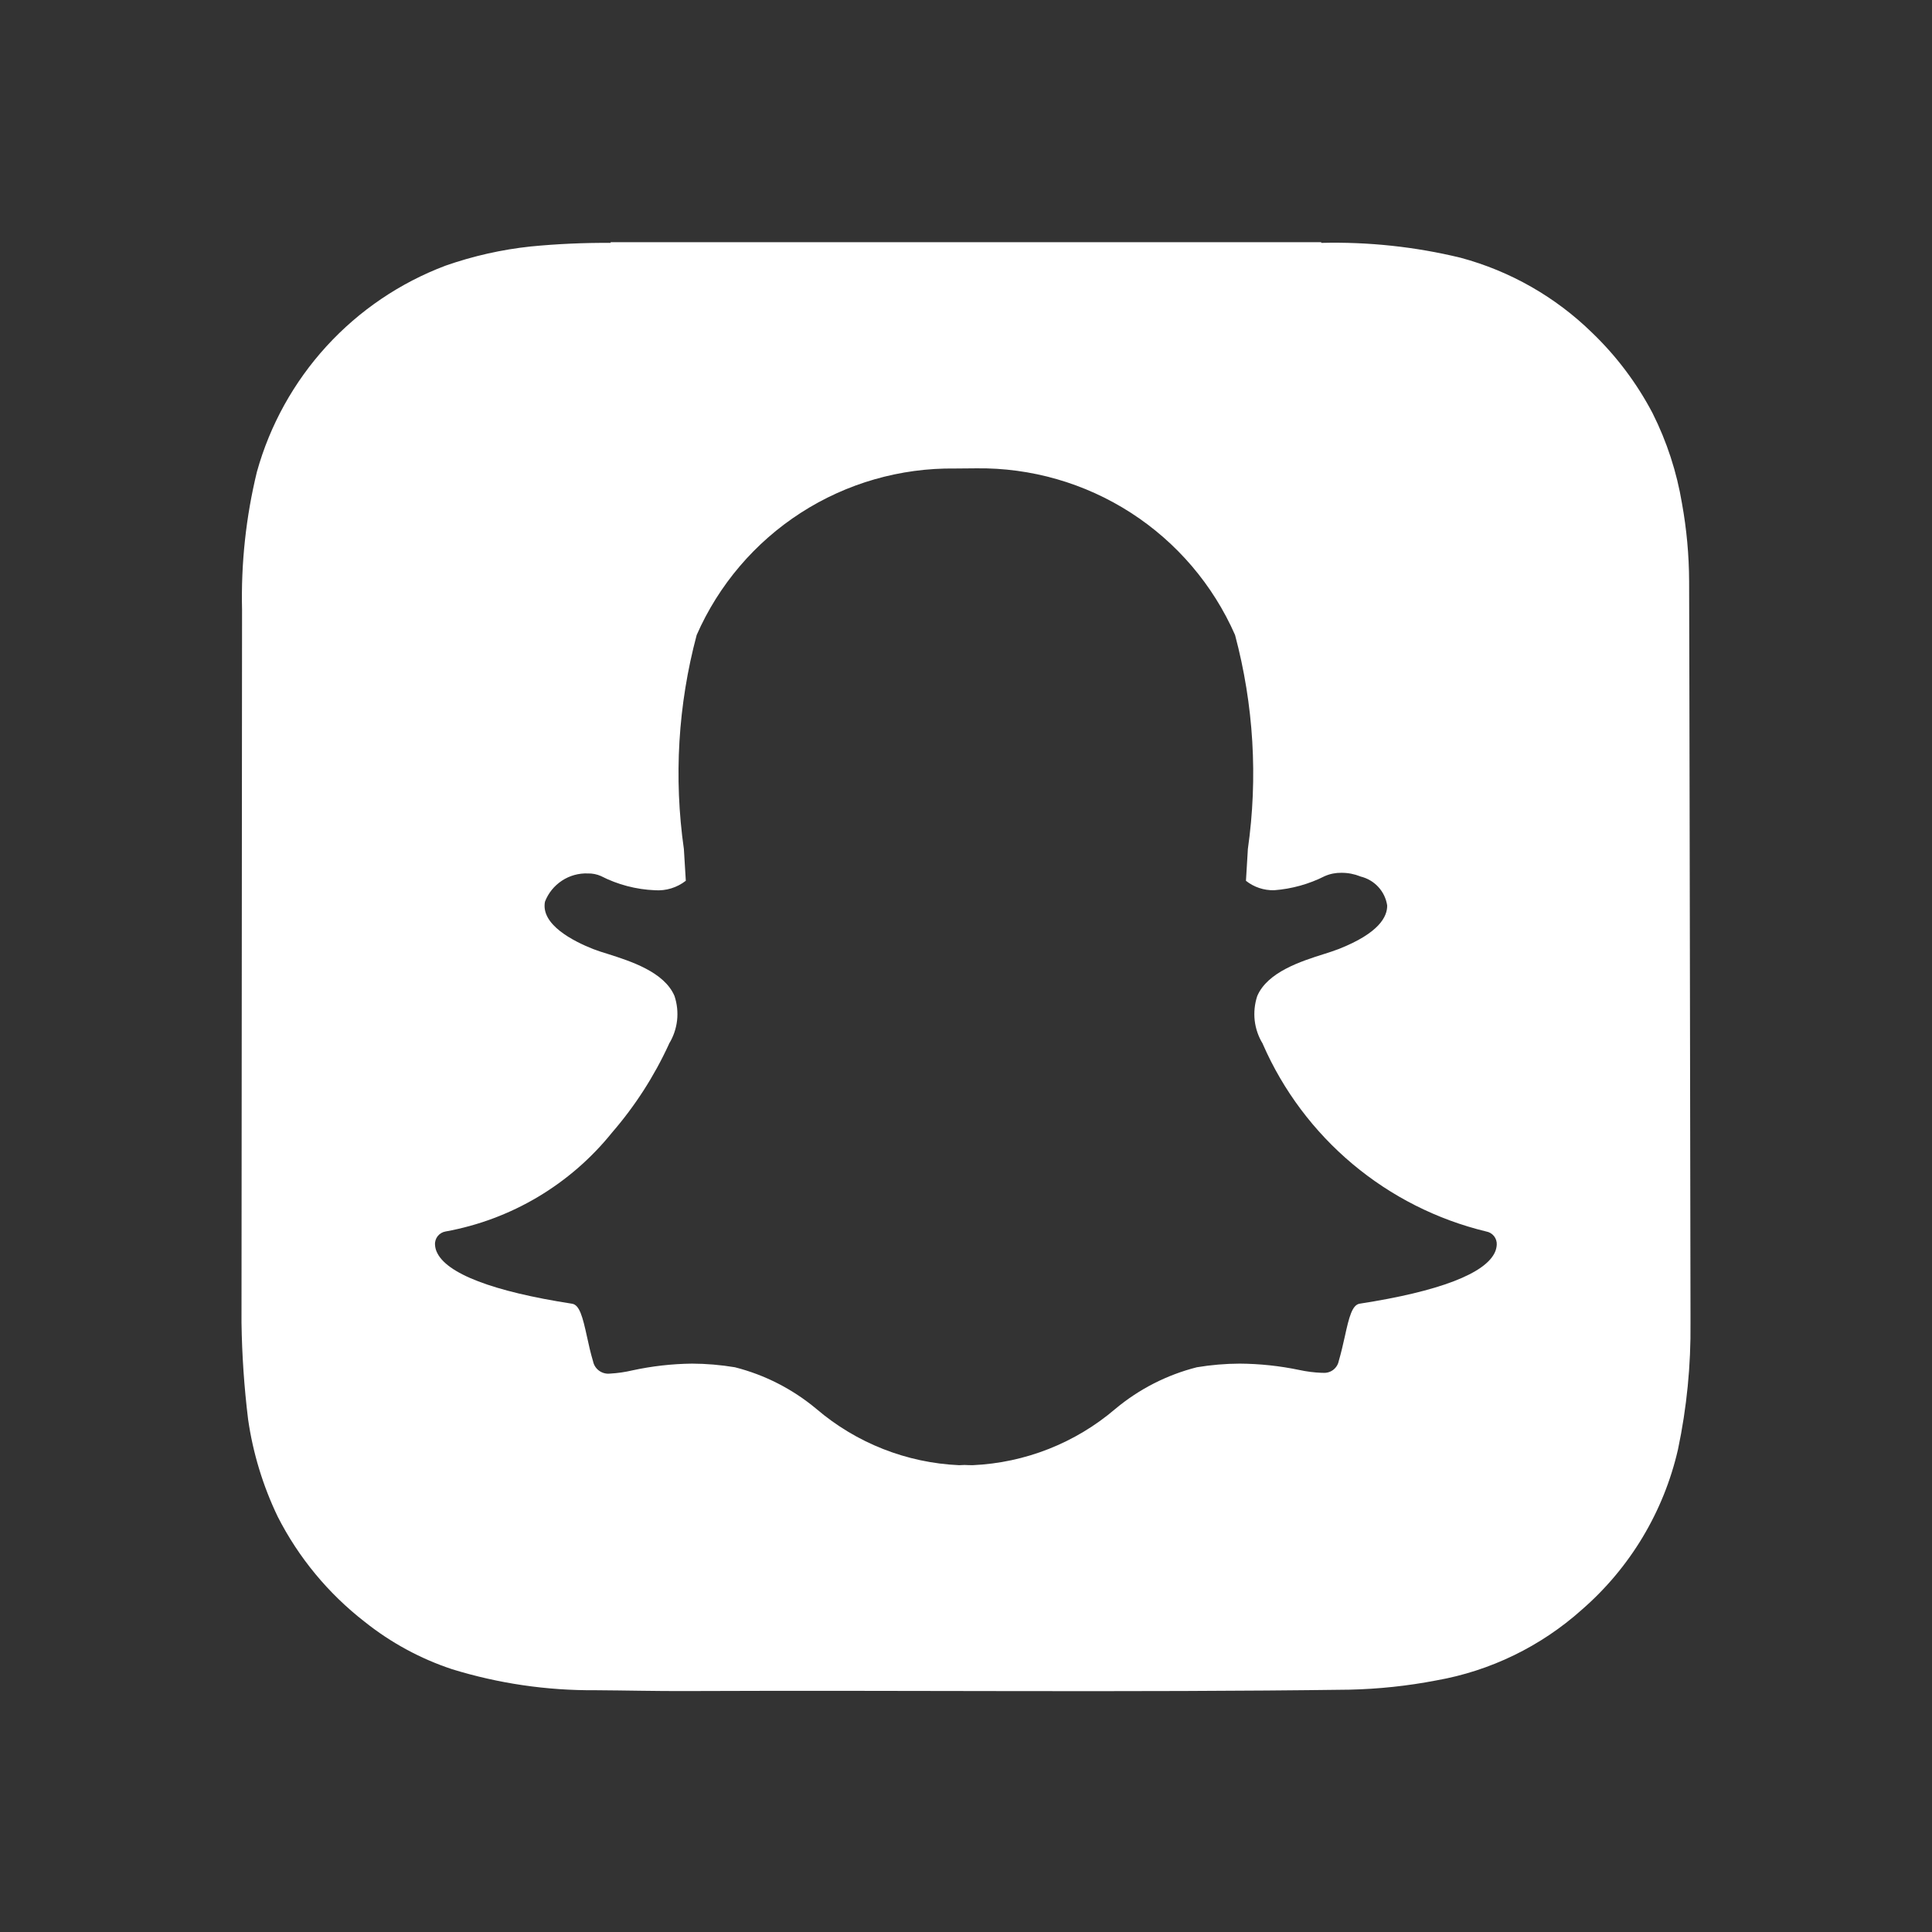 <svg width="42" height="42" viewBox="0 0 42 42" fill="none" xmlns="http://www.w3.org/2000/svg">
<rect x="0" y="0" width="42" height="42" fill="#333333" stroke="none"/>
<path d="M36.72 12.637C36.718 12.07 36.666 11.503 36.565 10.945C36.452 10.263 36.236 9.601 35.926 8.983C35.585 8.333 35.142 7.743 34.613 7.235C33.815 6.454 32.83 5.893 31.752 5.603C30.762 5.363 29.744 5.255 28.725 5.28L28.72 5.265H13.275V5.28C12.695 5.276 12.115 5.302 11.538 5.358C10.907 5.425 10.286 5.565 9.686 5.775C8.698 6.147 7.812 6.747 7.099 7.526C6.387 8.305 5.868 9.24 5.585 10.257C5.346 11.239 5.238 12.248 5.262 13.258L5.25 28.753C5.26 29.455 5.308 30.155 5.393 30.852C5.498 31.587 5.716 32.301 6.037 32.97C6.492 33.864 7.139 34.645 7.931 35.259C8.498 35.711 9.139 36.059 9.827 36.287C10.836 36.598 11.887 36.752 12.943 36.744C13.604 36.748 14.264 36.765 14.924 36.762C19.728 36.741 24.531 36.796 29.333 36.732C29.968 36.718 30.6 36.651 31.223 36.531C32.401 36.324 33.497 35.791 34.388 34.993C35.436 34.083 36.168 32.863 36.478 31.509C36.669 30.603 36.76 29.679 36.75 28.753V28.568C36.75 28.496 36.724 12.844 36.72 12.637ZM32.503 27.212C32.301 27.685 31.282 28.075 29.558 28.341C29.396 28.367 29.328 28.628 29.235 29.056C29.195 29.233 29.156 29.407 29.103 29.588C29.088 29.665 29.044 29.733 28.981 29.781C28.918 29.828 28.84 29.85 28.762 29.844H28.736C28.571 29.838 28.406 29.817 28.245 29.782C27.819 29.693 27.386 29.647 26.951 29.644C26.639 29.645 26.327 29.672 26.019 29.723C25.368 29.888 24.763 30.197 24.248 30.627C23.379 31.37 22.286 31.801 21.143 31.852C21.077 31.852 21.014 31.849 20.967 31.847C20.929 31.85 20.89 31.852 20.852 31.852C19.71 31.802 18.617 31.371 17.748 30.629C17.232 30.198 16.627 29.888 15.976 29.723C15.668 29.672 15.356 29.645 15.044 29.644C14.609 29.649 14.176 29.698 13.751 29.79C13.59 29.828 13.426 29.852 13.26 29.861C13.177 29.87 13.093 29.848 13.025 29.799C12.957 29.75 12.91 29.678 12.893 29.596C12.838 29.412 12.798 29.232 12.761 29.06C12.667 28.63 12.599 28.367 12.437 28.342C10.714 28.076 9.694 27.685 9.492 27.21C9.471 27.162 9.46 27.112 9.457 27.06C9.452 26.992 9.474 26.924 9.516 26.871C9.559 26.818 9.62 26.782 9.688 26.771C11.113 26.513 12.398 25.749 13.306 24.62C13.806 24.042 14.221 23.397 14.54 22.703L14.545 22.689C14.639 22.536 14.698 22.363 14.719 22.184C14.739 22.005 14.72 21.823 14.663 21.652C14.441 21.128 13.705 20.895 13.22 20.74C13.109 20.707 12.999 20.671 12.891 20.63C12.461 20.459 11.752 20.1 11.847 19.602C11.919 19.415 12.048 19.256 12.216 19.145C12.383 19.035 12.581 18.98 12.781 18.988C12.879 18.986 12.975 19.005 13.065 19.045C13.428 19.231 13.827 19.336 14.235 19.353C14.478 19.37 14.717 19.297 14.909 19.147C14.896 18.917 14.882 18.687 14.867 18.458C14.645 16.904 14.74 15.321 15.145 13.805C15.622 12.717 16.409 11.793 17.407 11.149C18.406 10.505 19.572 10.17 20.76 10.185L21.224 10.181C22.414 10.166 23.582 10.502 24.582 11.146C25.582 11.79 26.37 12.714 26.849 13.804C27.254 15.321 27.349 16.905 27.127 18.46L27.123 18.535L27.086 19.148C27.26 19.286 27.476 19.358 27.698 19.353C28.082 19.324 28.456 19.22 28.8 19.046C28.914 18.996 29.037 18.972 29.161 18.974C29.302 18.973 29.441 19 29.572 19.052L29.578 19.055C29.726 19.091 29.86 19.169 29.963 19.281C30.066 19.393 30.133 19.532 30.156 19.683C30.161 19.924 29.983 20.284 29.102 20.631C28.994 20.672 28.885 20.708 28.775 20.742C28.288 20.896 27.553 21.13 27.331 21.654C27.275 21.825 27.256 22.006 27.276 22.185C27.297 22.363 27.356 22.536 27.45 22.689L27.455 22.703C27.895 23.709 28.563 24.599 29.404 25.305C30.246 26.011 31.24 26.513 32.307 26.771C32.374 26.782 32.435 26.818 32.478 26.871C32.521 26.925 32.542 26.992 32.538 27.06C32.535 27.113 32.523 27.164 32.503 27.212Z" fill="white"/>
</svg>

